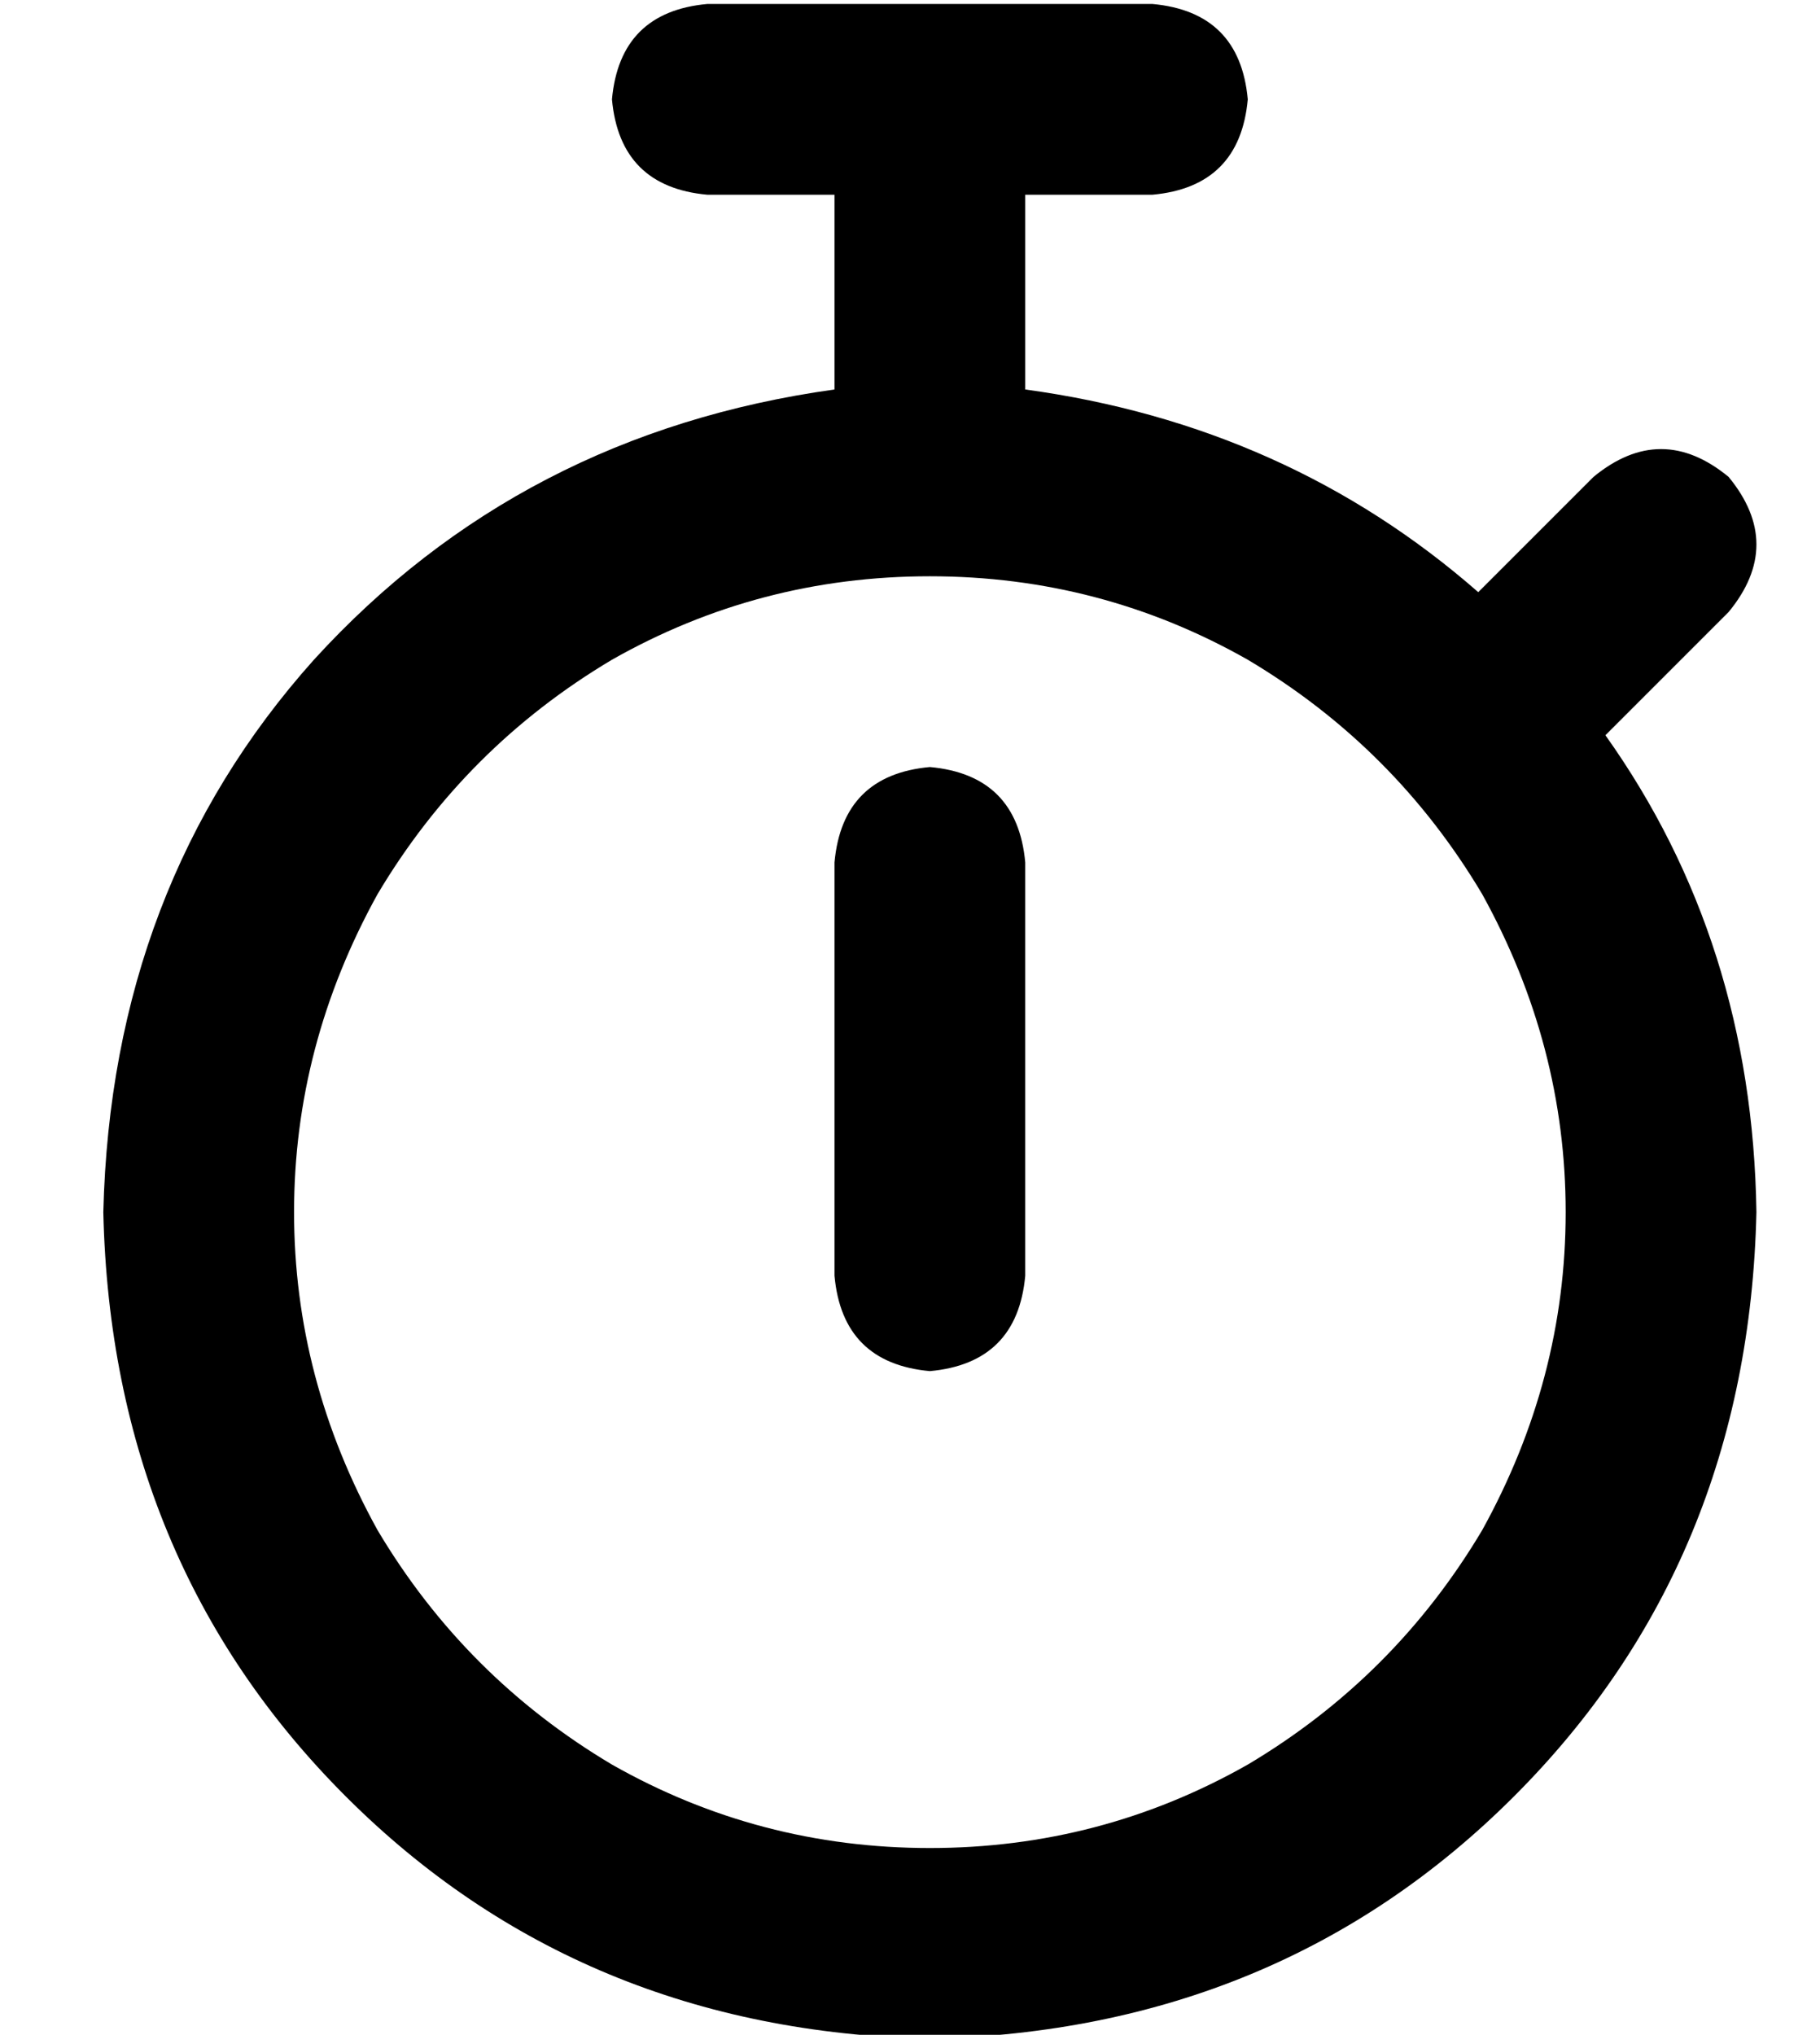 <?xml version="1.0" standalone="no"?>
<!DOCTYPE svg PUBLIC "-//W3C//DTD SVG 1.1//EN" "http://www.w3.org/Graphics/SVG/1.1/DTD/svg11.dtd" >
<svg xmlns="http://www.w3.org/2000/svg" xmlns:xlink="http://www.w3.org/1999/xlink" version="1.1" viewBox="-10 -40 458 512">
   <path fill="currentColor"
d="M144 -15q2 -22 24 -24h112v0q22 2 24 24q-2 22 -24 24h-32v0v49v0q66 9 114 51l29 -29v0q17 -14 34 0q14 17 0 34l-31 31v0q37 52 38 120q-2 88 -61 147t-147 61q-88 -2 -147 -61t-61 -147q2 -82 53 -139q52 -57 131 -68v-49v0h-32v0q-22 -2 -24 -24v0zM224 425
q43 0 80 -21v0v0q37 -22 59 -59q21 -38 21 -80t-21 -80q-22 -37 -59 -59q-37 -21 -80 -21t-80 21q-37 22 -59 59q-21 38 -21 80t21 80q22 37 59 59q37 21 80 21v0zM248 177v104v-104v104q-2 22 -24 24q-22 -2 -24 -24v-104v0q2 -22 24 -24q22 2 24 24v0z" />
</svg>
